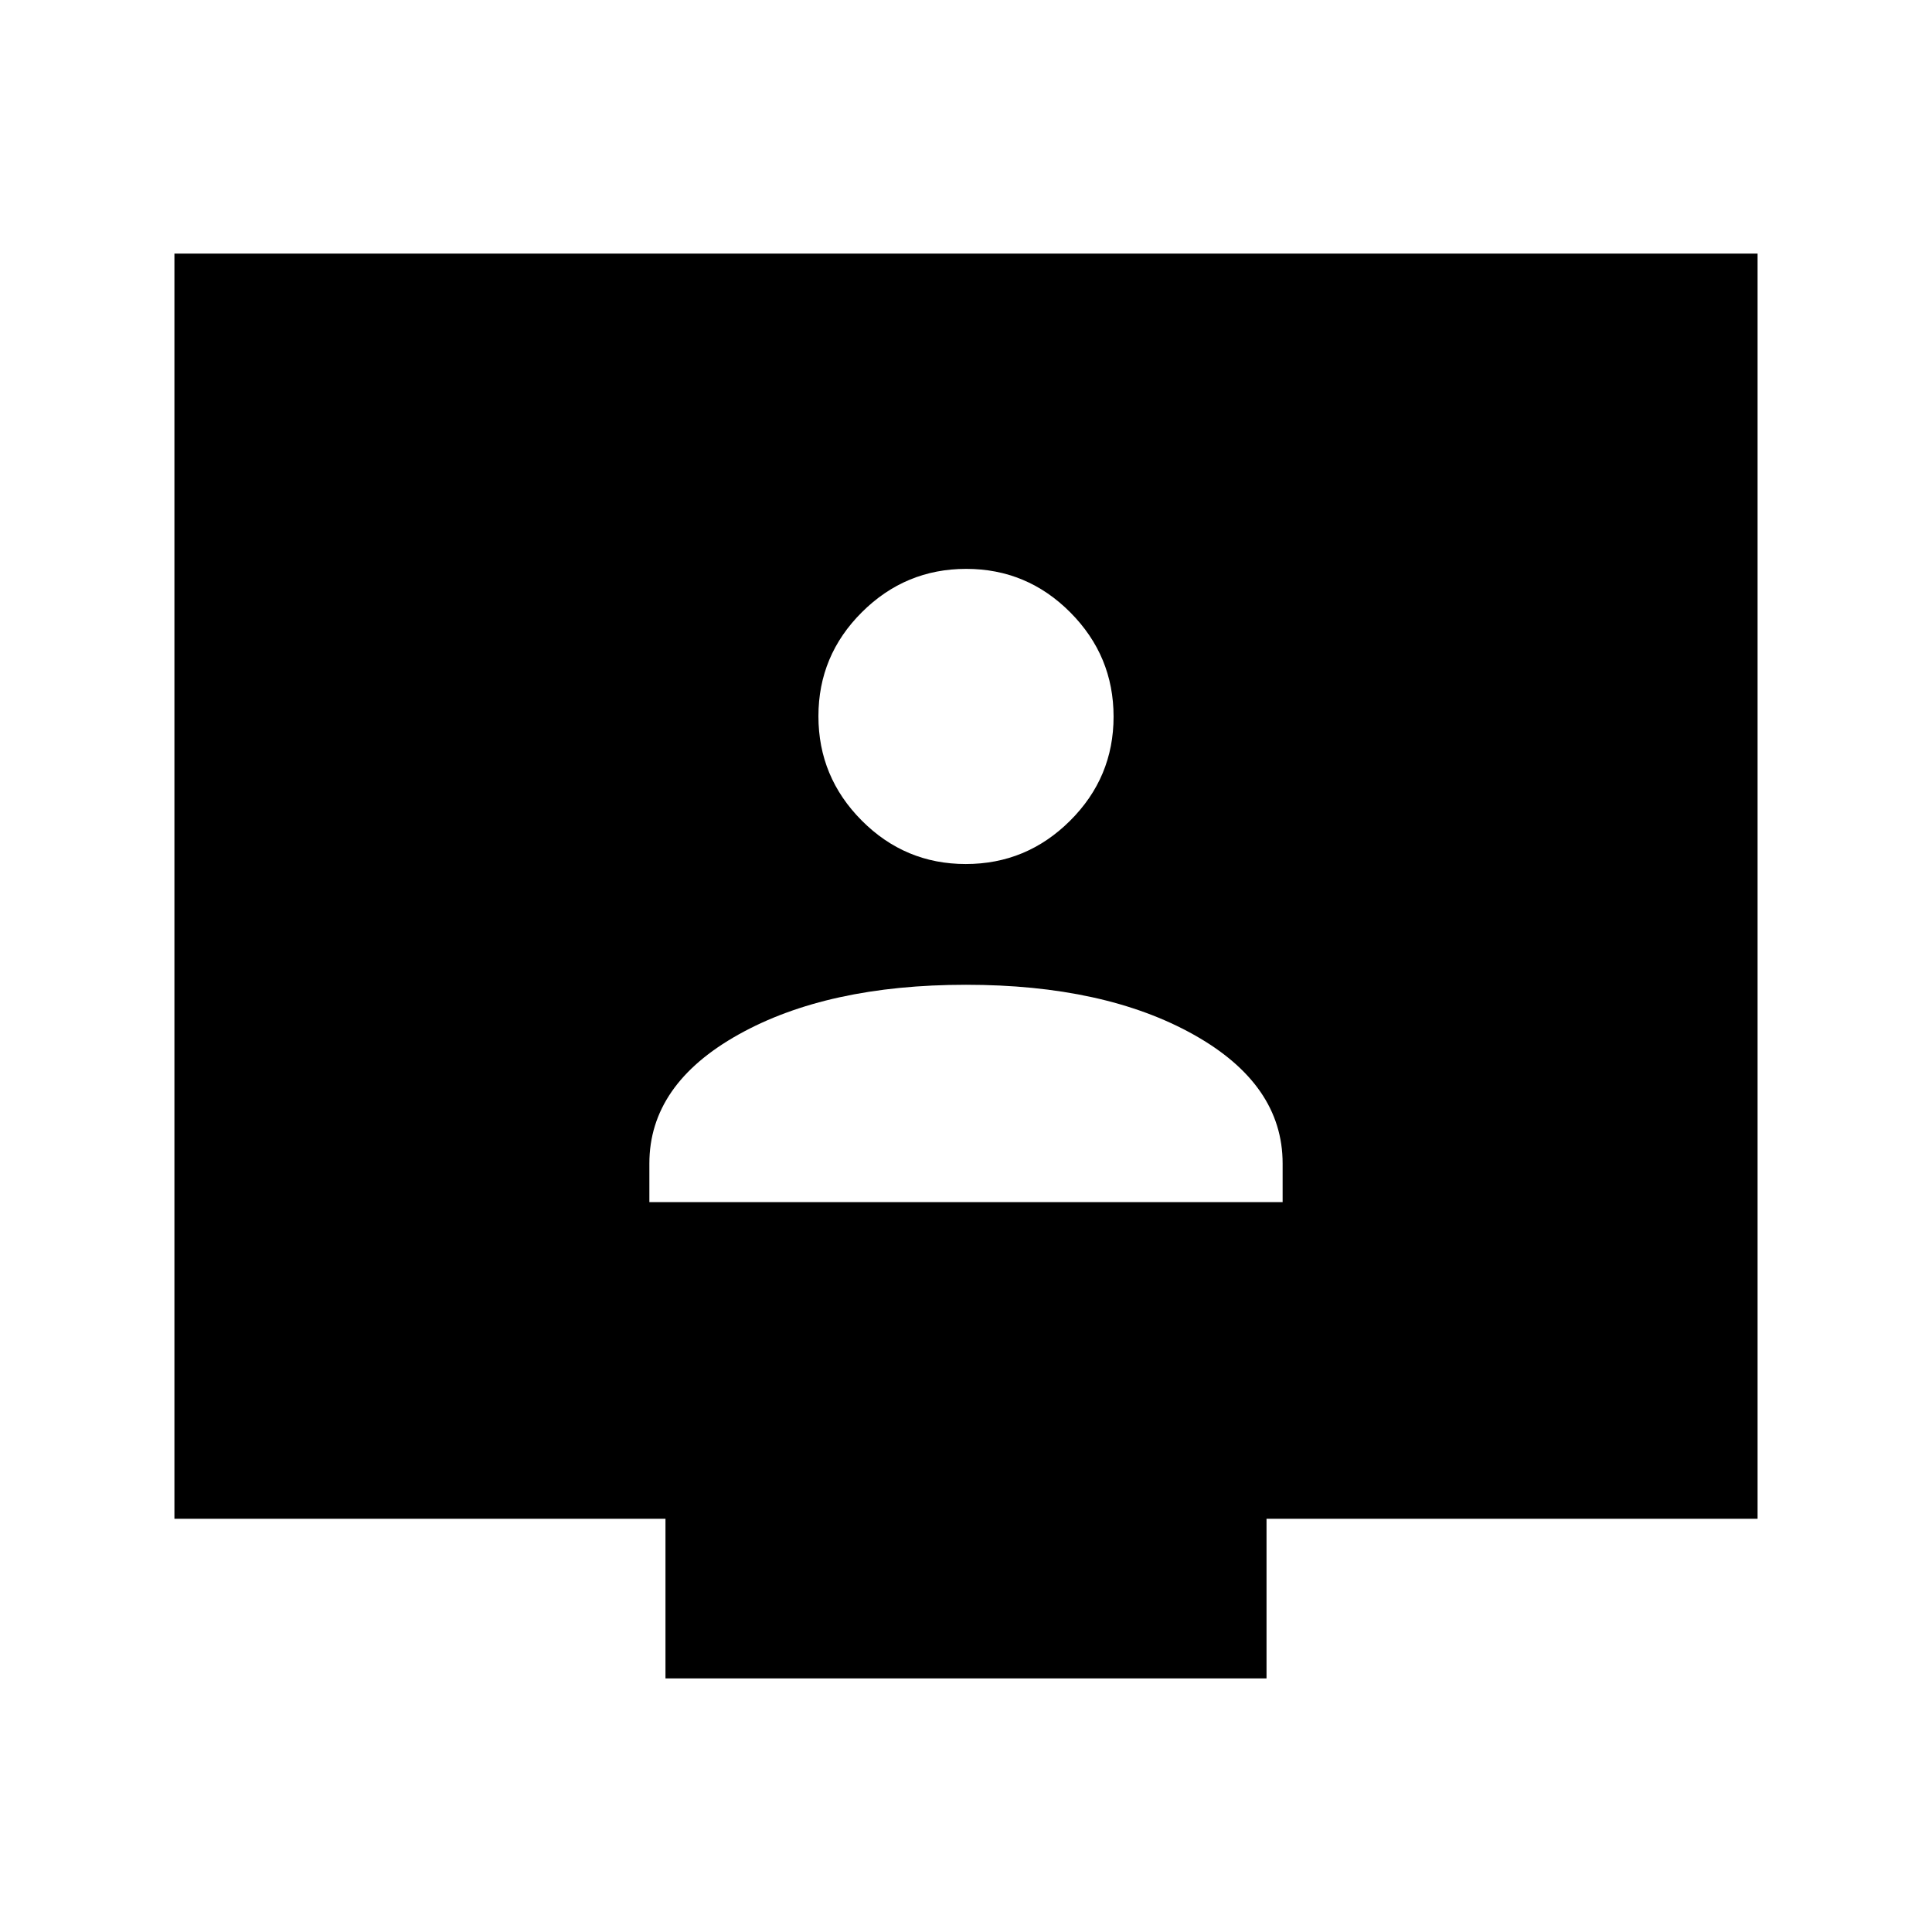 <svg xmlns="http://www.w3.org/2000/svg" height="40" viewBox="0 -960 960 960" width="40"><path d="M322.67-362.67h314.66v-19.21q0-39.29-44.25-64.04-44.25-24.75-113.08-24.75t-113.08 24.75q-44.25 24.75-44.25 64.04v19.21Zm157.22-168q30.21 0 51.82-21.51 21.62-21.51 21.62-51.71 0-30.21-21.51-51.82-21.51-21.62-51.71-21.62-30.21 0-51.82 21.51-21.62 21.51-21.62 51.71 0 30.21 21.51 51.82 21.51 21.62 51.71 21.62ZM330.67-126v-79.33h-244V-834h786.66v628.67h-244V-126H330.67Z"/></svg>